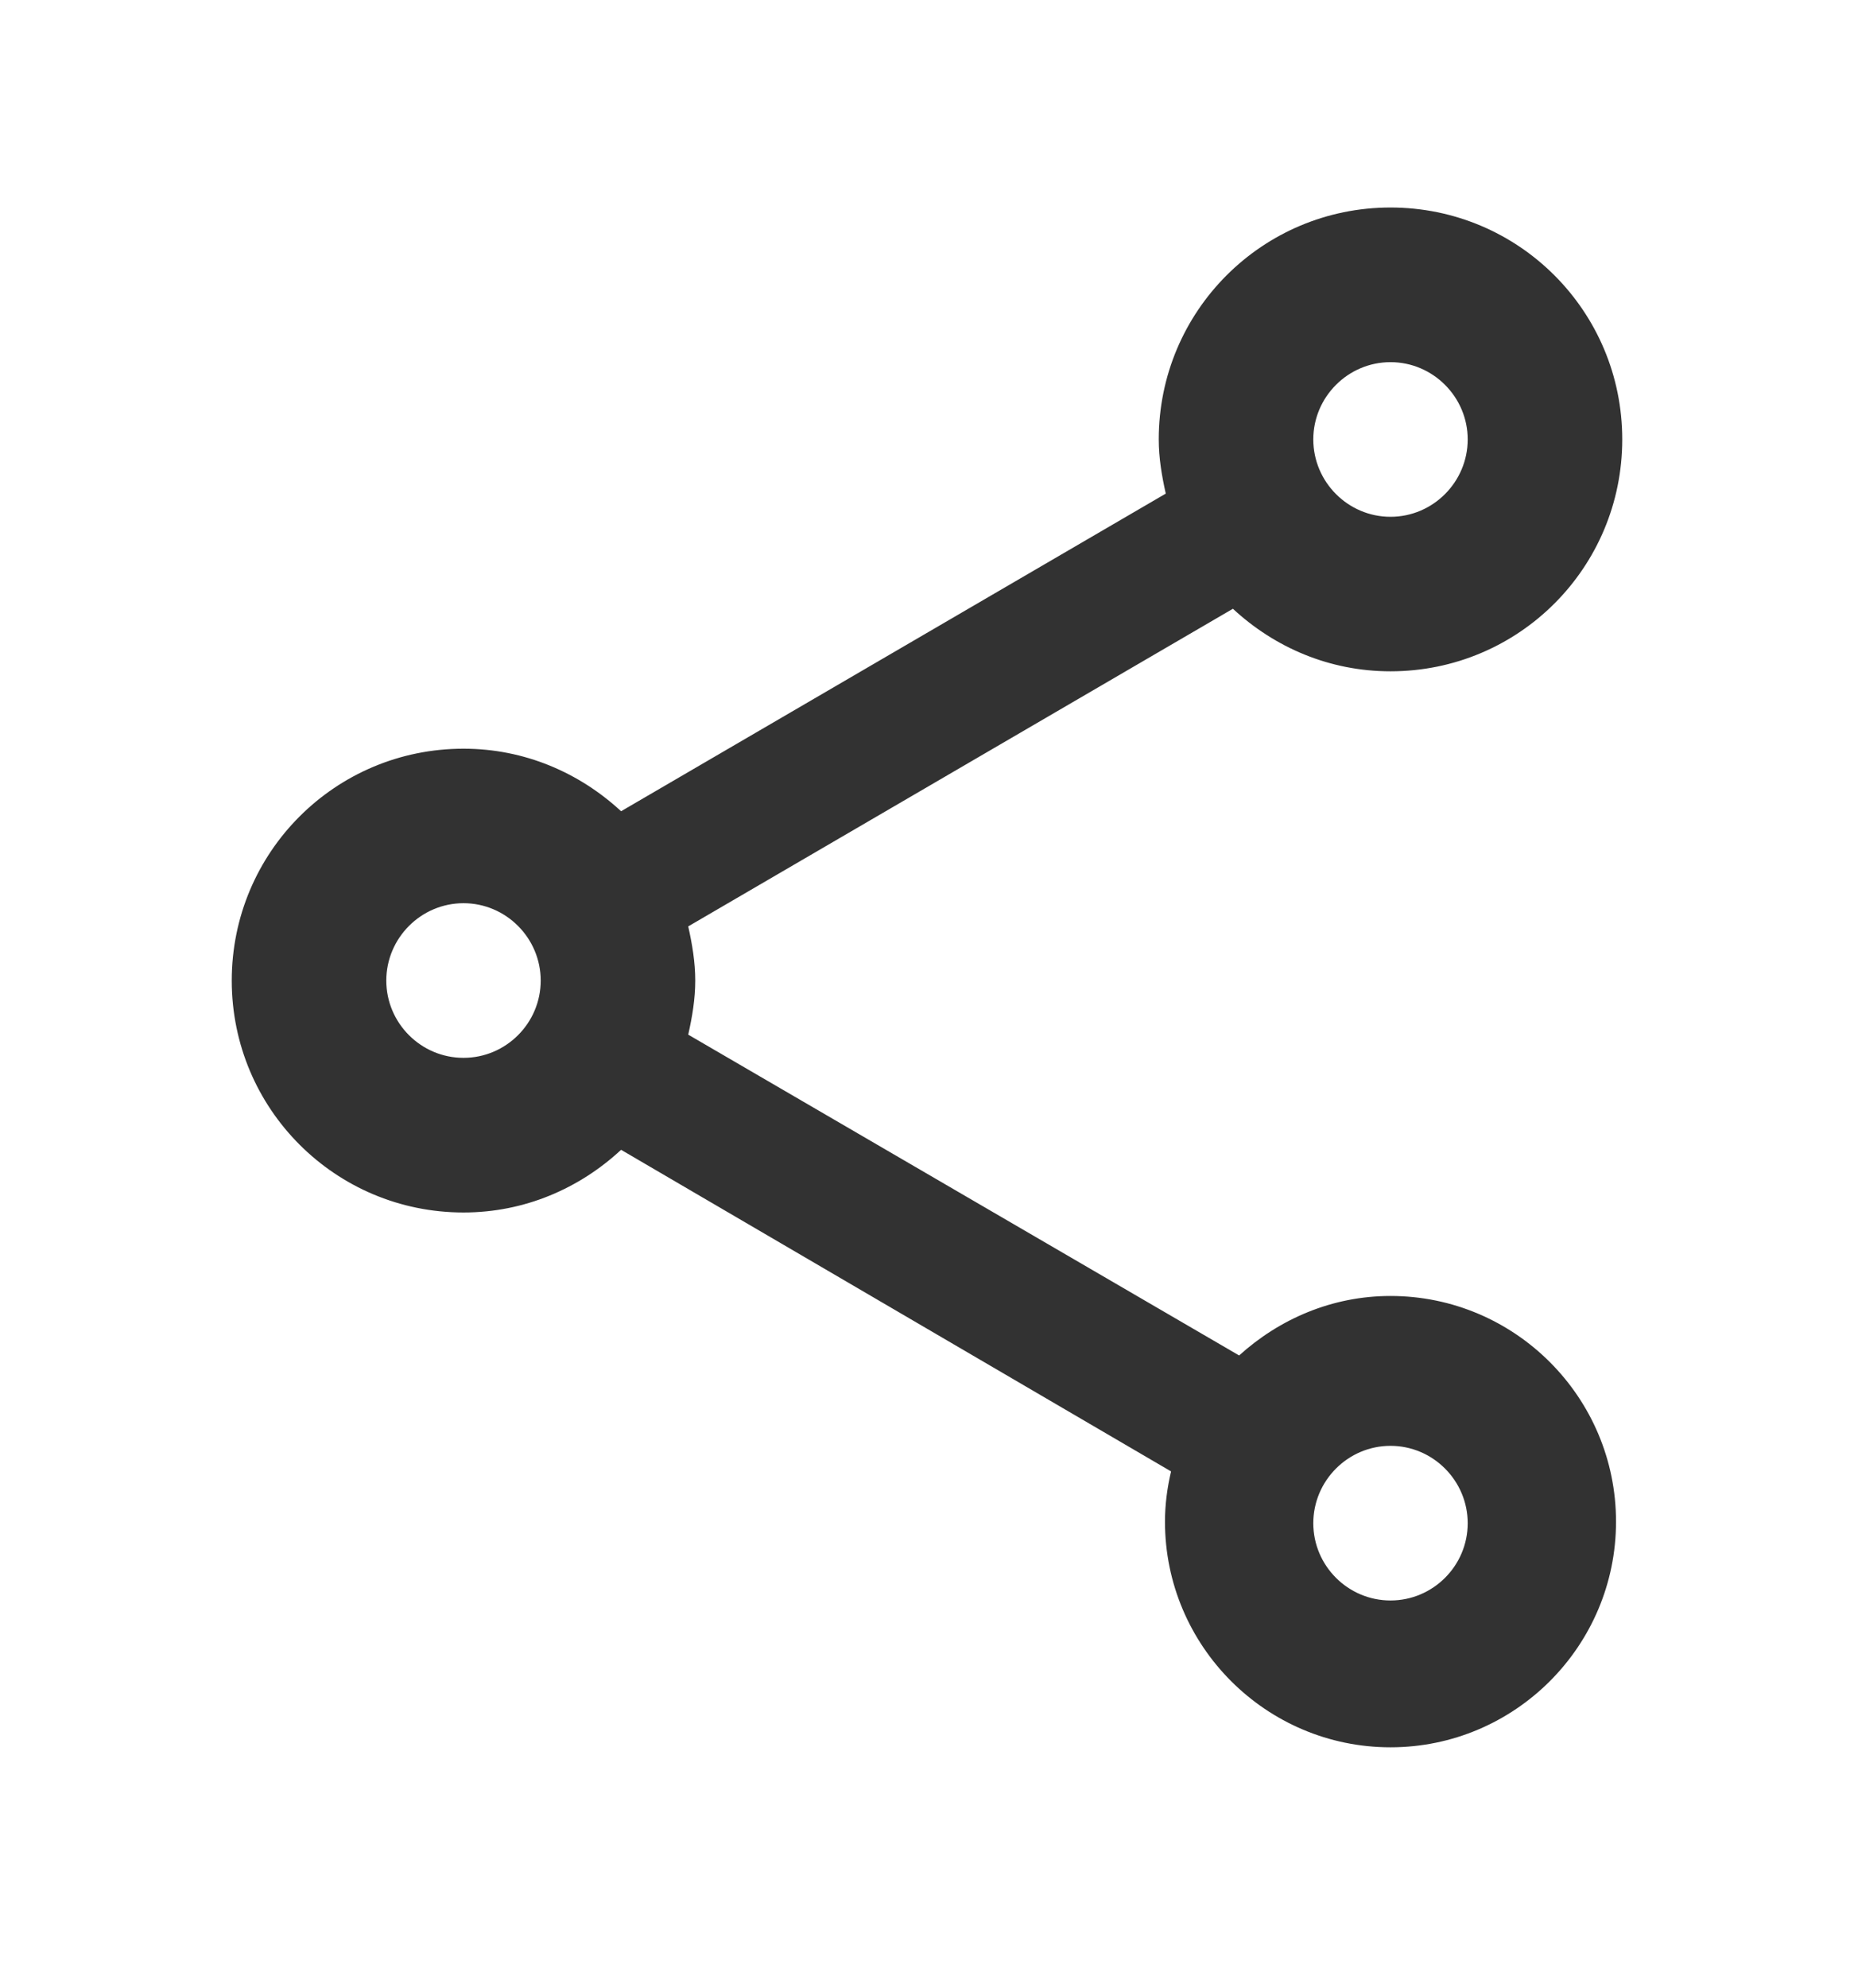 <svg width="14" height="15" viewBox="0 0 14 15" fill="none" xmlns="http://www.w3.org/2000/svg">
<path d="M10.5 9.78C10.057 9.78 9.66 9.955 9.357 10.229L5.197 7.808C5.227 7.674 5.25 7.54 5.25 7.4C5.25 7.26 5.227 7.126 5.197 6.991L9.31 4.594C9.625 4.886 10.039 5.066 10.5 5.066C11.468 5.066 12.25 4.285 12.25 3.316C12.25 2.348 11.468 1.566 10.5 1.566C9.532 1.566 8.75 2.348 8.75 3.316C8.75 3.456 8.773 3.591 8.803 3.725L4.69 6.122C4.375 5.831 3.961 5.65 3.5 5.65C2.532 5.65 1.75 6.431 1.75 7.4C1.75 8.368 2.532 9.15 3.5 9.15C3.961 9.15 4.375 8.969 4.69 8.677L8.843 11.104C8.814 11.226 8.797 11.355 8.797 11.483C8.797 12.422 9.561 13.186 10.5 13.186C11.439 13.186 12.203 12.422 12.203 11.483C12.203 10.544 11.439 9.78 10.5 9.78ZM10.5 2.733C10.821 2.733 11.083 2.996 11.083 3.316C11.083 3.637 10.821 3.9 10.5 3.9C10.179 3.9 9.917 3.637 9.917 3.316C9.917 2.996 10.179 2.733 10.5 2.733ZM3.5 7.983C3.179 7.983 2.917 7.721 2.917 7.4C2.917 7.079 3.179 6.816 3.5 6.816C3.821 6.816 4.083 7.079 4.083 7.4C4.083 7.721 3.821 7.983 3.5 7.983ZM10.5 12.078C10.179 12.078 9.917 11.816 9.917 11.495C9.917 11.174 10.179 10.911 10.5 10.911C10.821 10.911 11.083 11.174 11.083 11.495C11.083 11.816 10.821 12.078 10.5 12.078Z" fill="#323232"/>
</svg>
